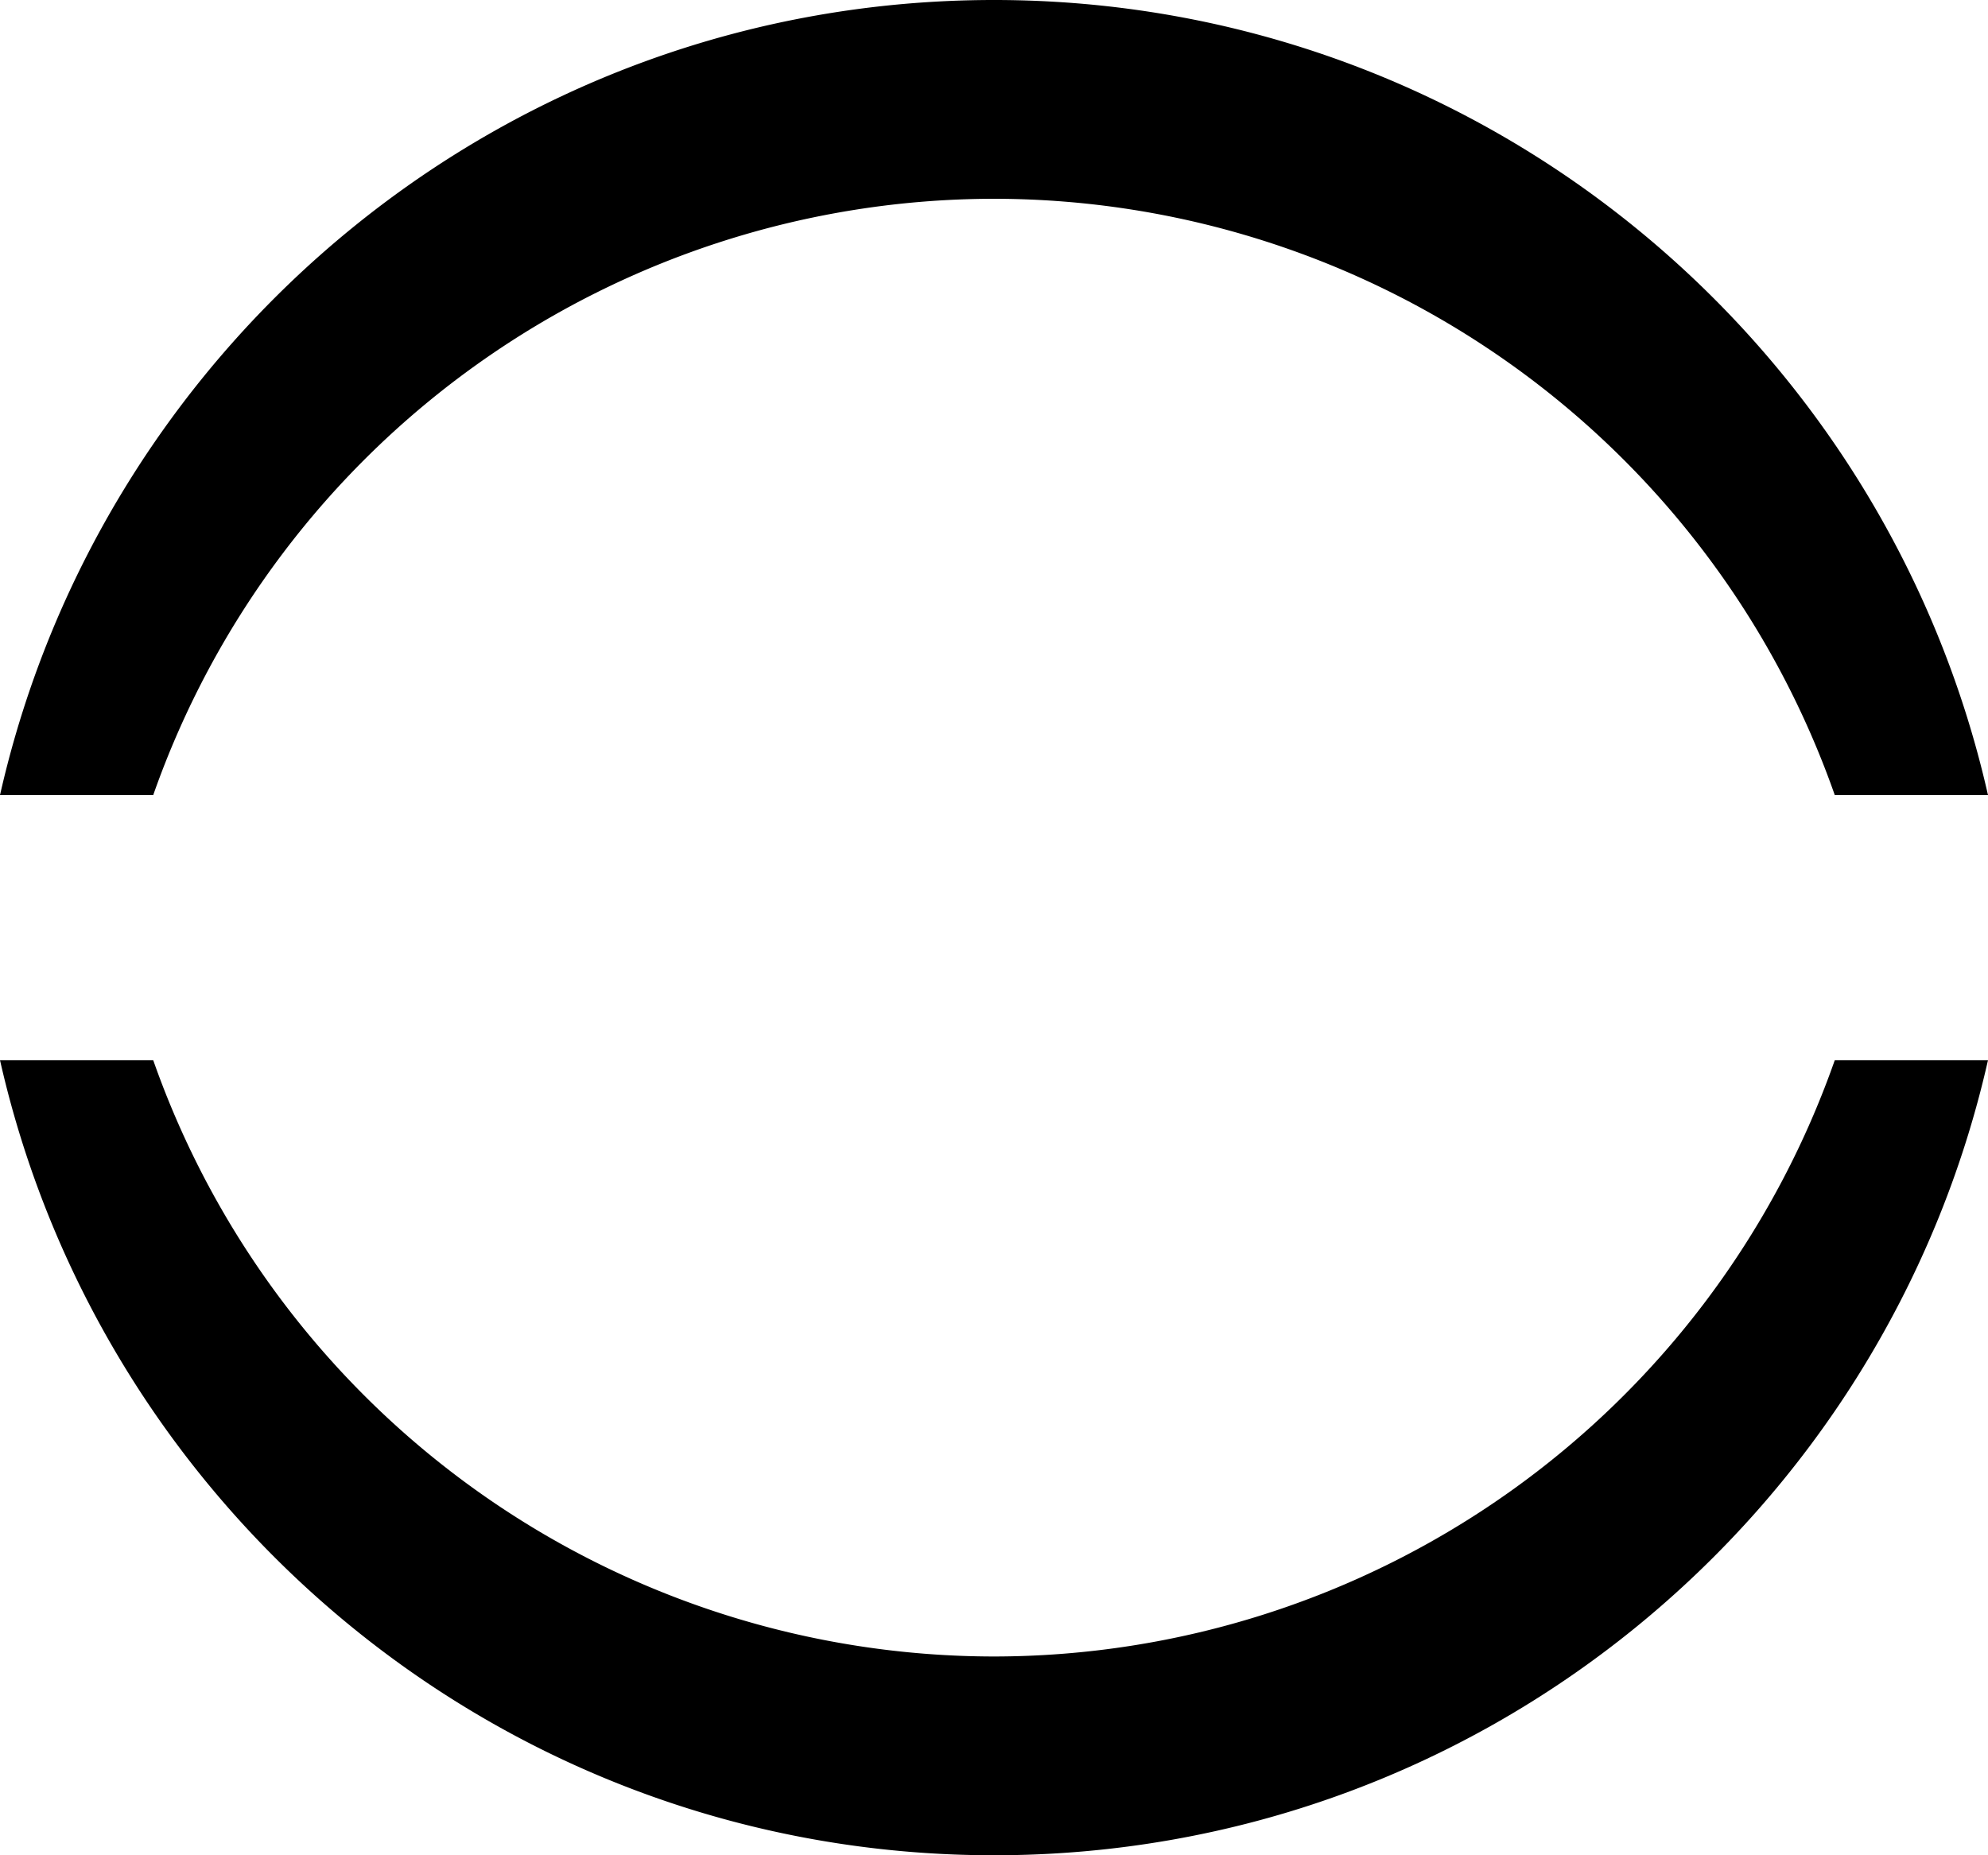 <svg xmlns="http://www.w3.org/2000/svg" version="1.0" width="15" height="14"><path d="M7.5 0C3.834 0 .776 2.568 0 6h1.156A6.729 6.729 0 0 1 7.5 1.5 6.729 6.729 0 0 1 13.844 6H15c-.776-3.432-3.834-6-7.5-6zM7.5 14C3.834 14 .776 11.432 0 8h1.156A6.729 6.729 0 0 0 7.5 12.5 6.729 6.729 0 0 0 13.844 8H15c-.776 3.432-3.834 6-7.5 6z"/></svg>